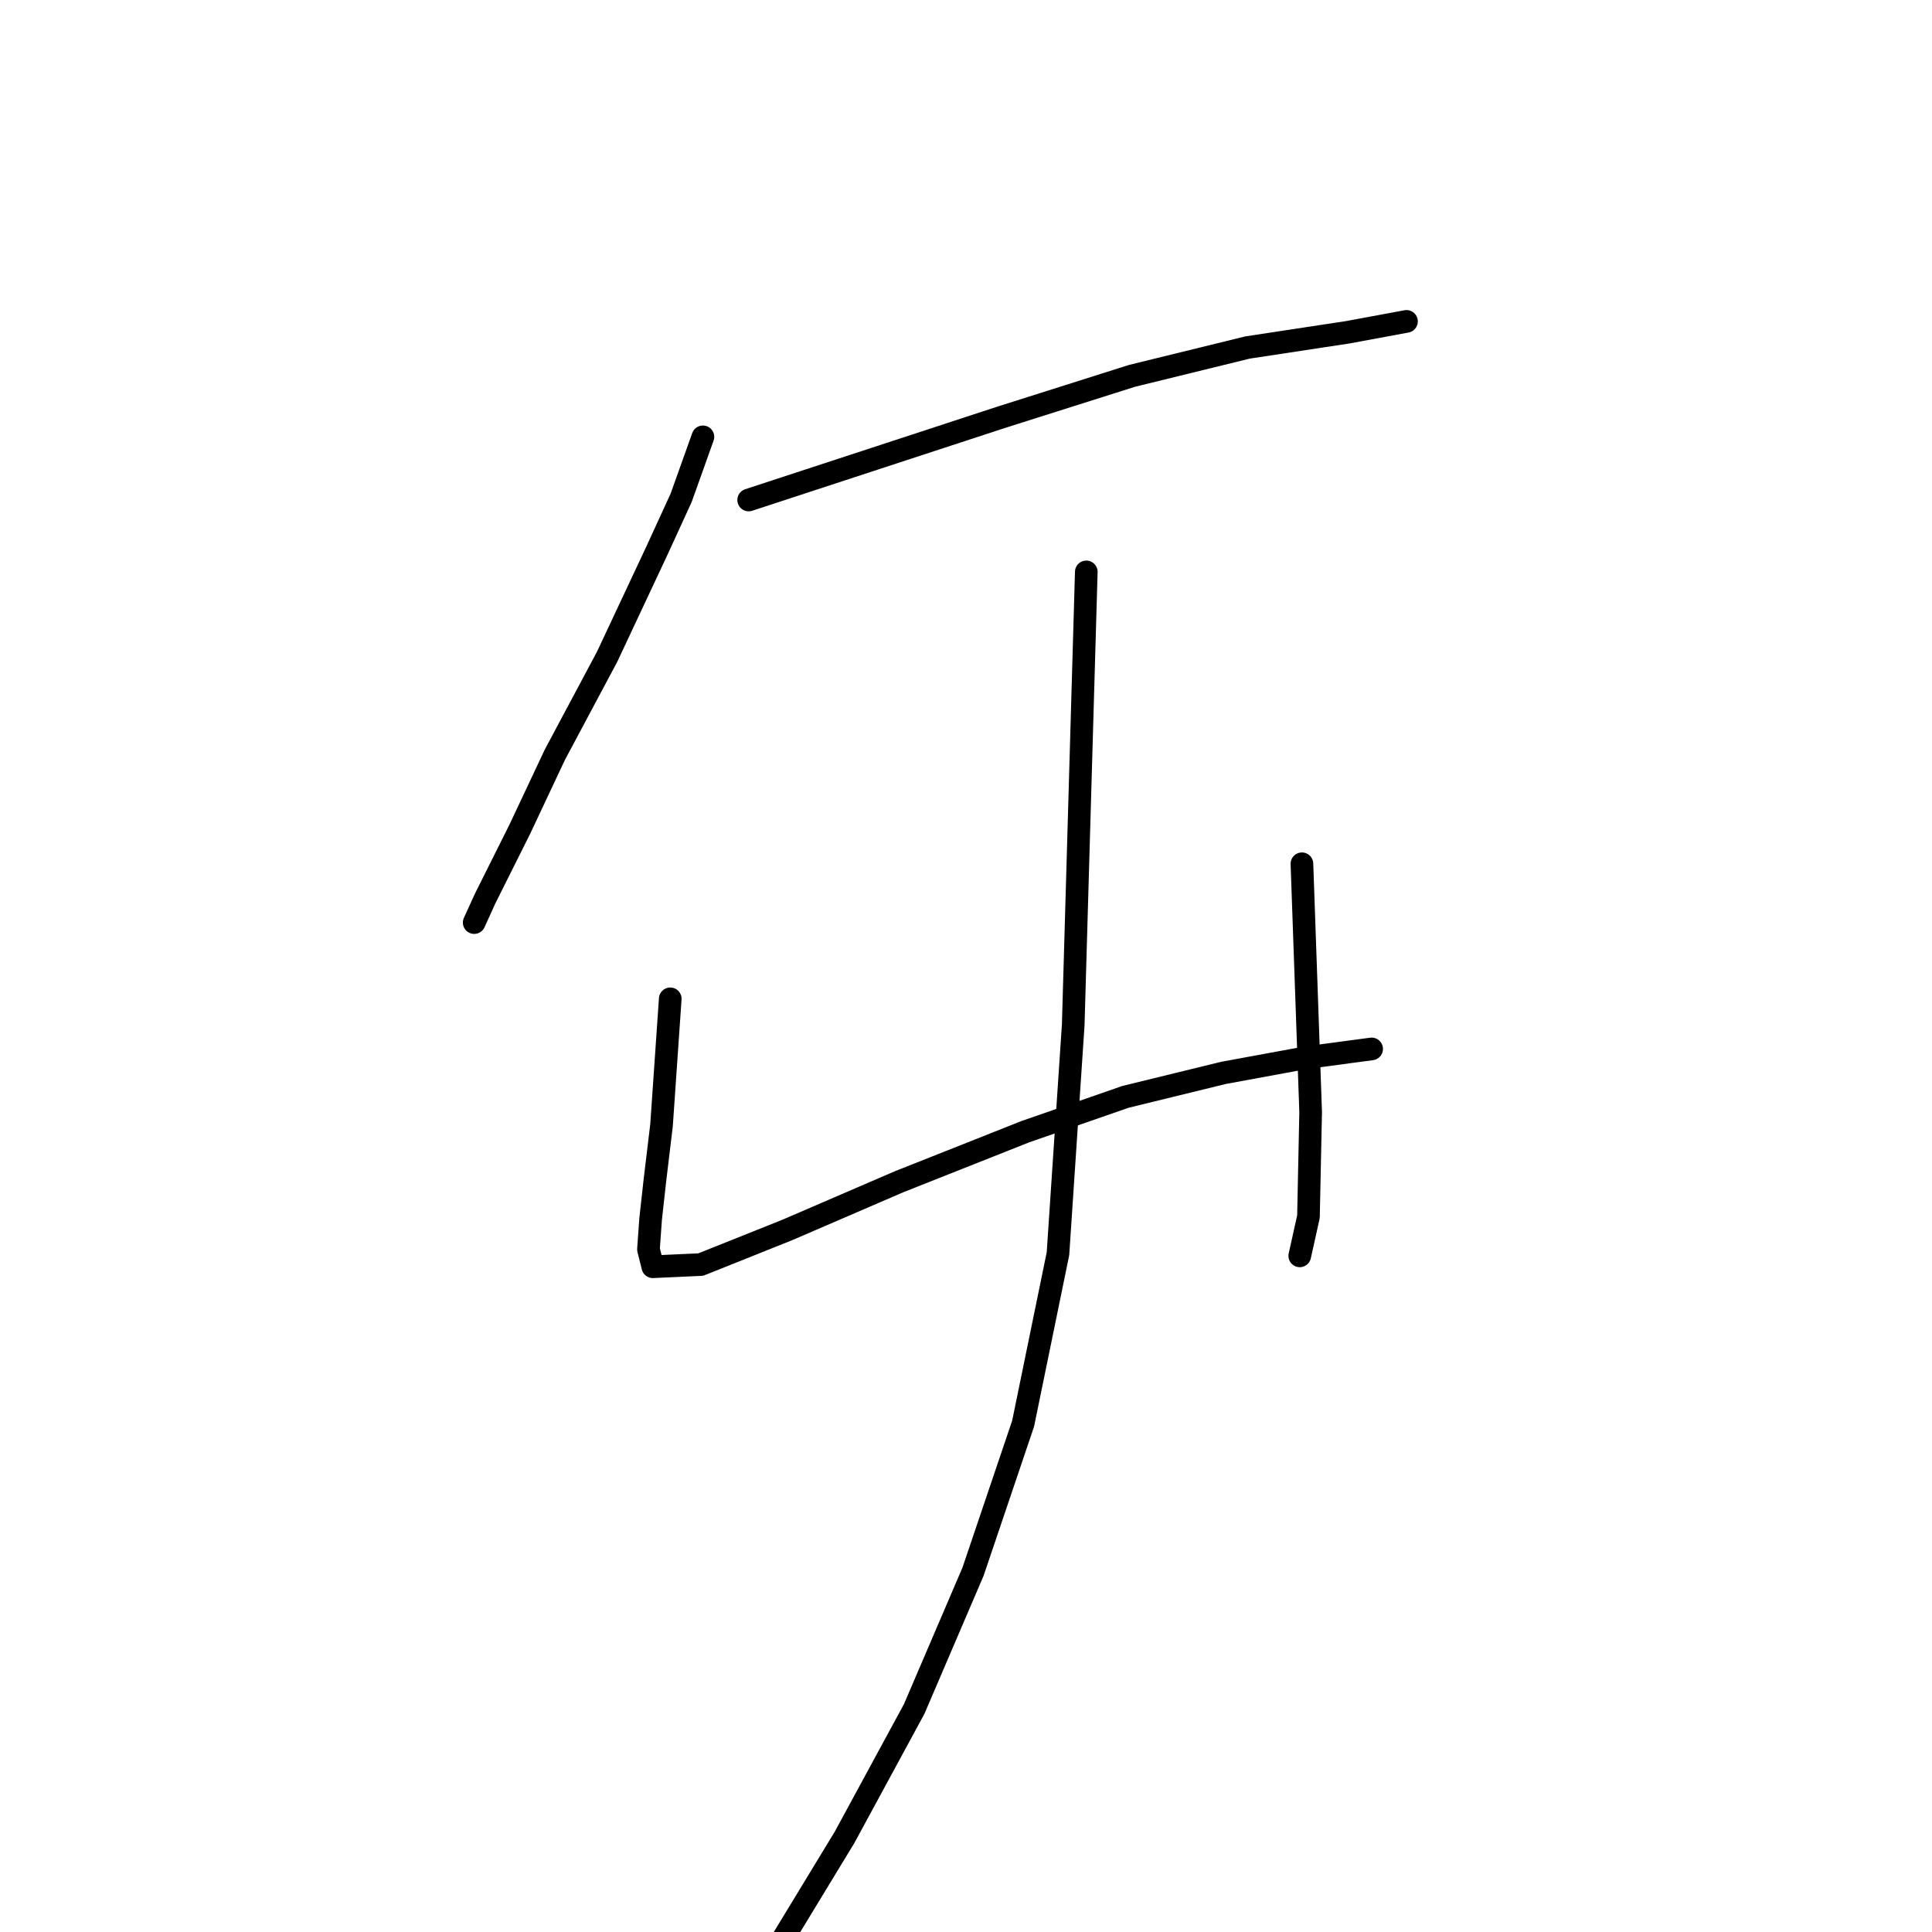 <?xml version="1.0" standalone="no"?>
    <svg width="256" height="256" xmlns="http://www.w3.org/2000/svg" version="1.1">
    <polyline stroke="black" stroke-width="3" stroke-linecap="round" fill="transparent" stroke-linejoin="round" points="93.14 57.883 91.697 61.924 90.254 65.965 87.079 72.892 80.441 87.035 73.513 100.023 68.895 109.836 64.277 119.073 62.834 122.247 62.834 122.247 " />
        <polyline stroke="black" stroke-width="3" stroke-linecap="round" fill="transparent" stroke-linejoin="round" points="99.202 66.253 115.942 60.769 132.683 55.286 150 49.802 165.298 46.049 178.575 44.029 186.368 42.586 186.368 42.586 " />
        <polyline stroke="black" stroke-width="3" stroke-linecap="round" fill="transparent" stroke-linejoin="round" points="88.811 132.35 88.234 140.72 87.656 149.09 86.79 156.306 86.213 161.501 85.925 165.542 86.502 167.851 92.852 167.562 104.397 162.944 119.117 156.594 135.857 149.956 149.134 145.338 162.123 142.163 173.091 140.143 181.749 138.988 181.749 138.988 " />
        <polyline stroke="black" stroke-width="3" stroke-linecap="round" fill="transparent" stroke-linejoin="round" points="172.513 114.454 173.091 130.906 173.668 147.358 173.379 161.212 172.225 166.408 172.225 166.408 " />
        <polyline stroke="black" stroke-width="3" stroke-linecap="round" fill="transparent" stroke-linejoin="round" points="143.939 75.778 143.073 105.796 142.207 135.813 140.187 166.119 135.569 188.632 128.93 208.259 121.137 226.443 111.901 243.472 102.954 258.192 99.779 262.81 99.779 262.81 " />
        </svg>